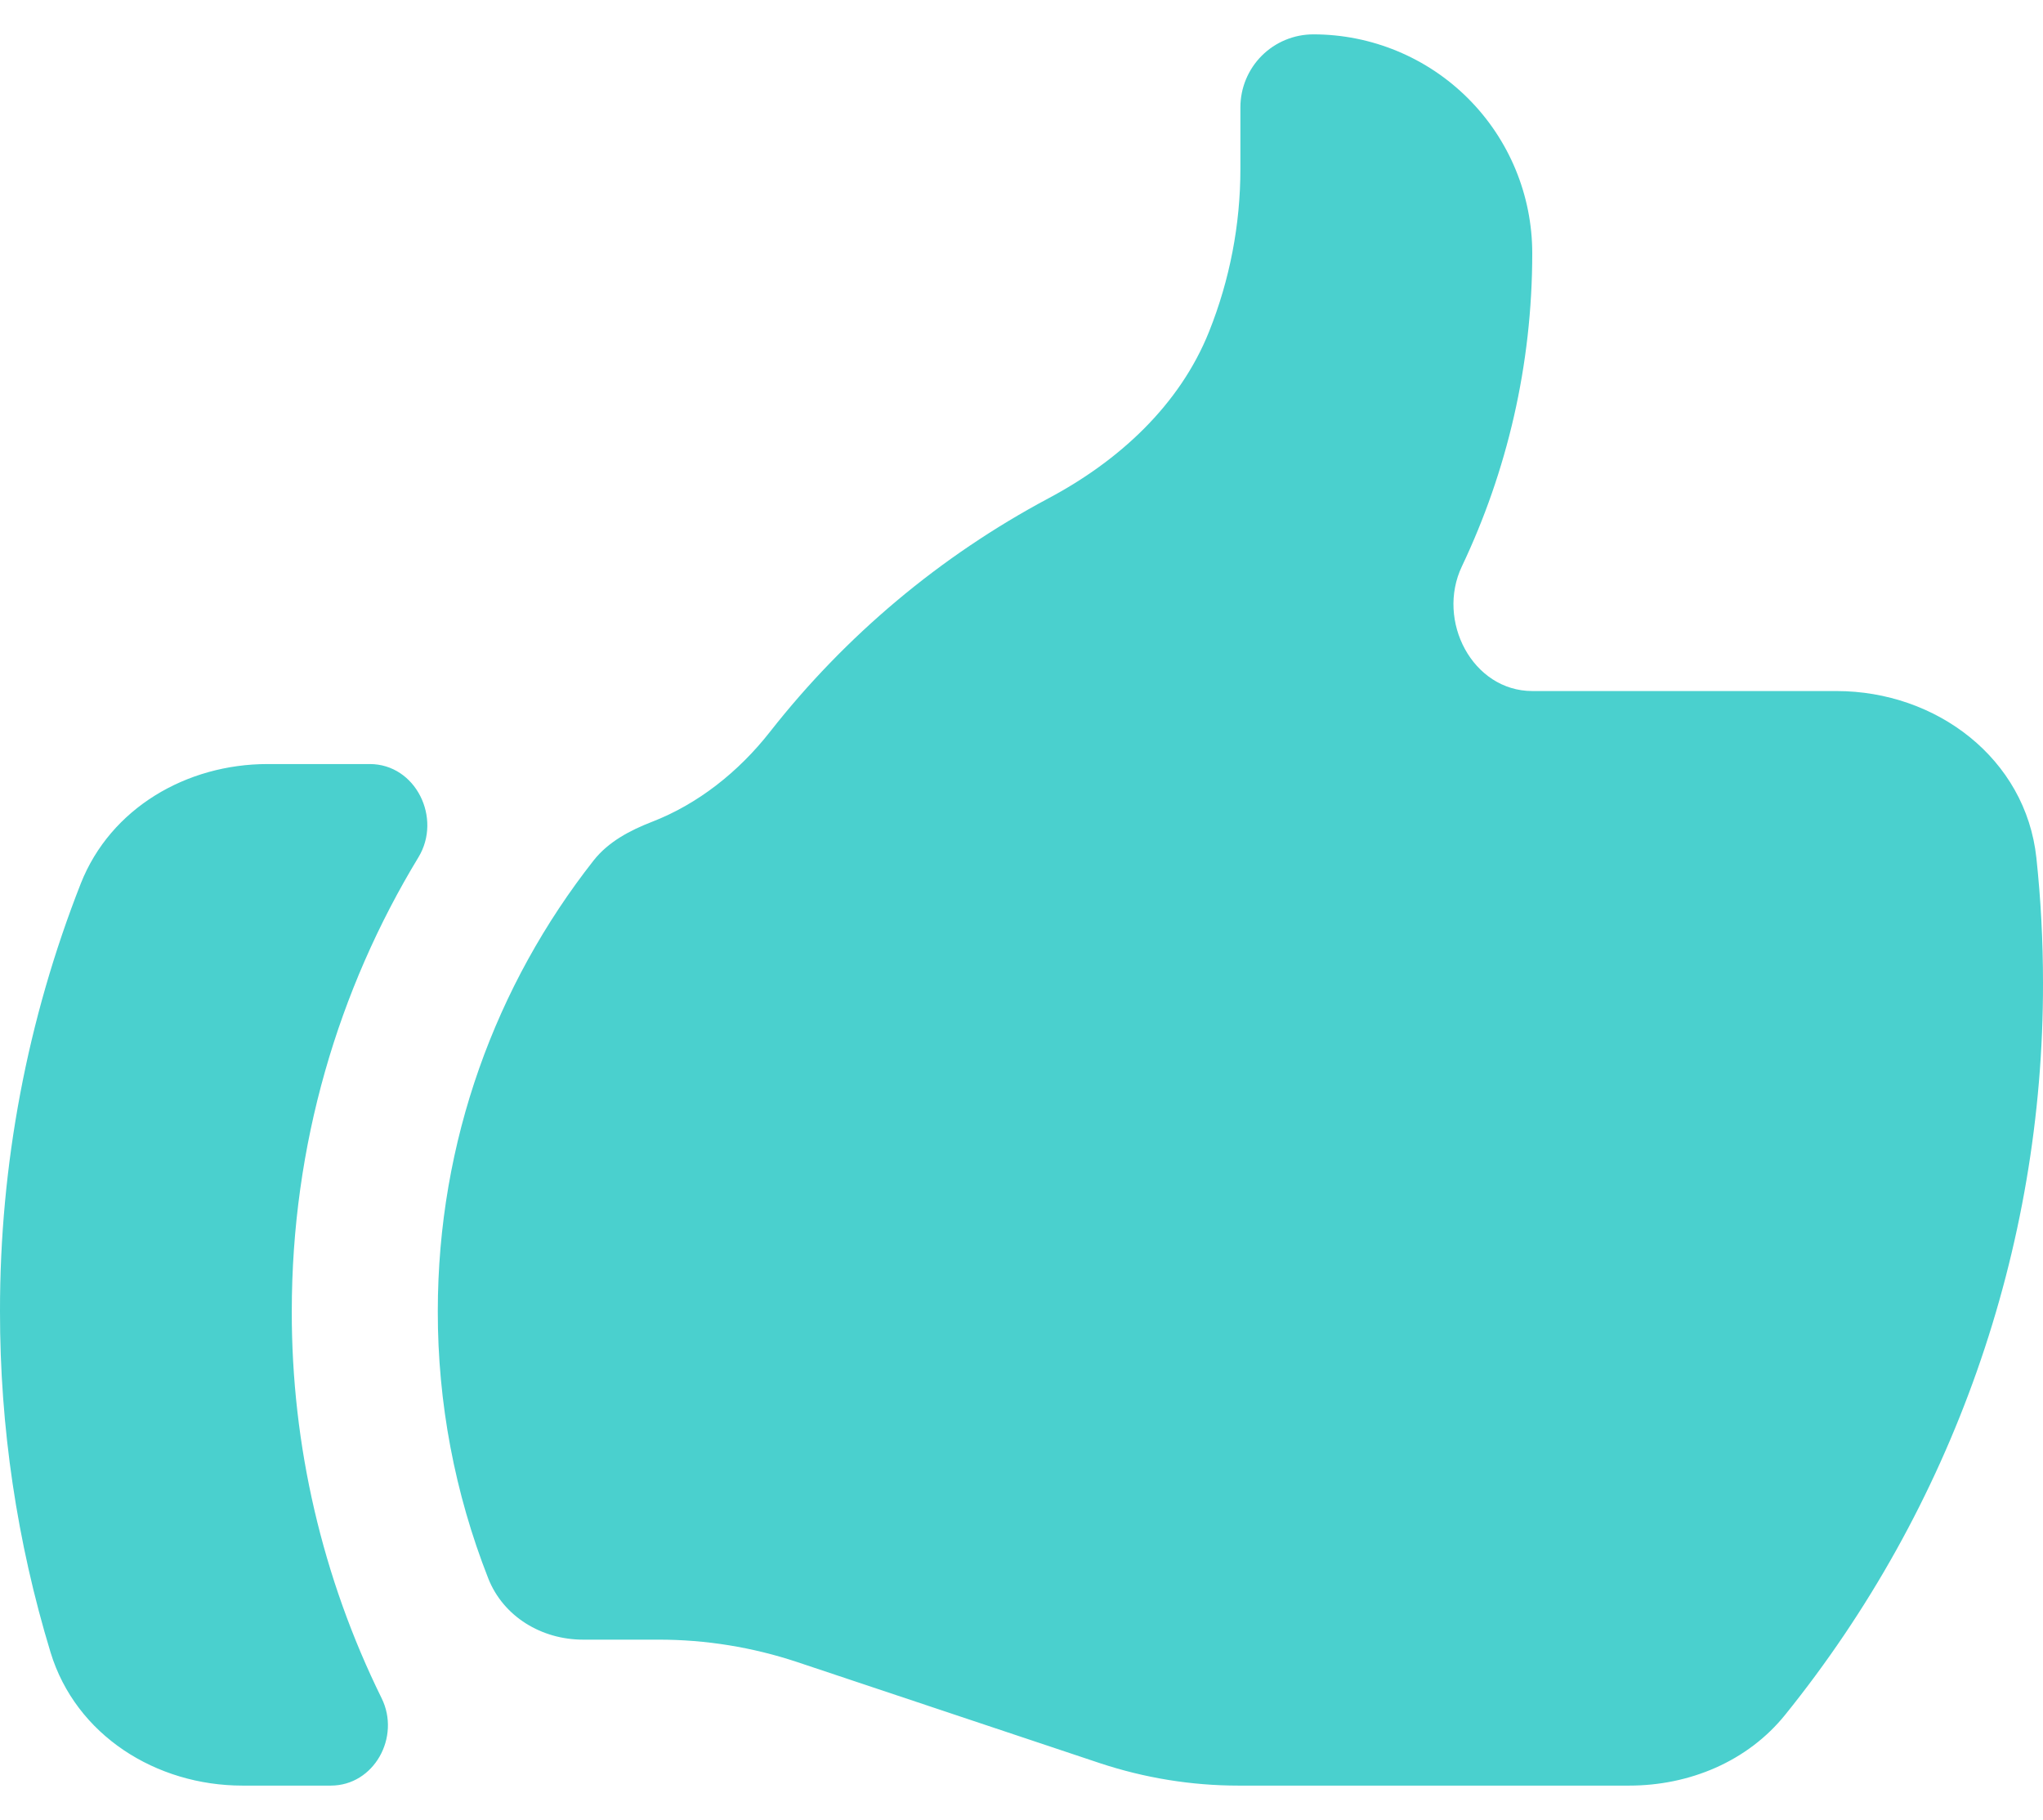 <svg width="55" height="49" viewBox="0 0 55 49" fill="none" xmlns="http://www.w3.org/2000/svg">
<g clip-path="url(#clip0_118_283)">
<path d="M15.696 44.139C14.583 44.139 13.548 43.521 13.142 42.484C12.243 40.196 11.783 37.758 11.786 35.3C11.786 30.716 13.354 26.505 15.981 23.163C16.377 22.66 16.958 22.354 17.553 22.123C18.792 21.644 19.884 20.777 20.727 19.703C22.76 17.11 25.312 14.969 28.22 13.418C30.114 12.412 31.756 10.914 32.55 8.926C33.107 7.533 33.393 6.047 33.393 4.547V2.889C33.393 2.368 33.6 1.869 33.968 1.5C34.337 1.132 34.836 0.925 35.357 0.925C36.92 0.925 38.419 1.546 39.524 2.651C40.629 3.756 41.25 5.255 41.25 6.818C41.25 9.835 40.569 12.692 39.356 15.246C38.66 16.707 39.637 18.603 41.255 18.603H49.442C52.13 18.603 54.536 20.421 54.822 23.095C54.94 24.2 55 25.321 55 26.46C55.011 33.627 52.562 40.58 48.062 46.158C47.046 47.421 45.477 48.068 43.859 48.068H33.34C32.075 48.068 30.816 47.863 29.614 47.465L21.458 44.741C20.256 44.342 18.998 44.138 17.731 44.139H15.696ZM2.176 23.781C0.733 27.45 -0.005 31.358 2.7919e-05 35.3C-0.003 38.412 0.456 41.507 1.362 44.485C2.043 46.711 4.201 48.068 6.529 48.068H8.905C10.07 48.068 10.79 46.763 10.274 45.716C8.677 42.476 7.849 38.912 7.855 35.3C7.855 30.826 9.101 26.644 11.264 23.079C11.906 22.024 11.191 20.568 9.955 20.568H7.202C5.023 20.568 2.978 21.754 2.176 23.781Z" fill="#4AD0CE"/>
</g>
<defs>
<clipPath id="clip0_118_283">
<rect width="55" height="47.143" fill="white" transform="translate(0 0.925)"/>
</clipPath>
</defs>
</svg>
